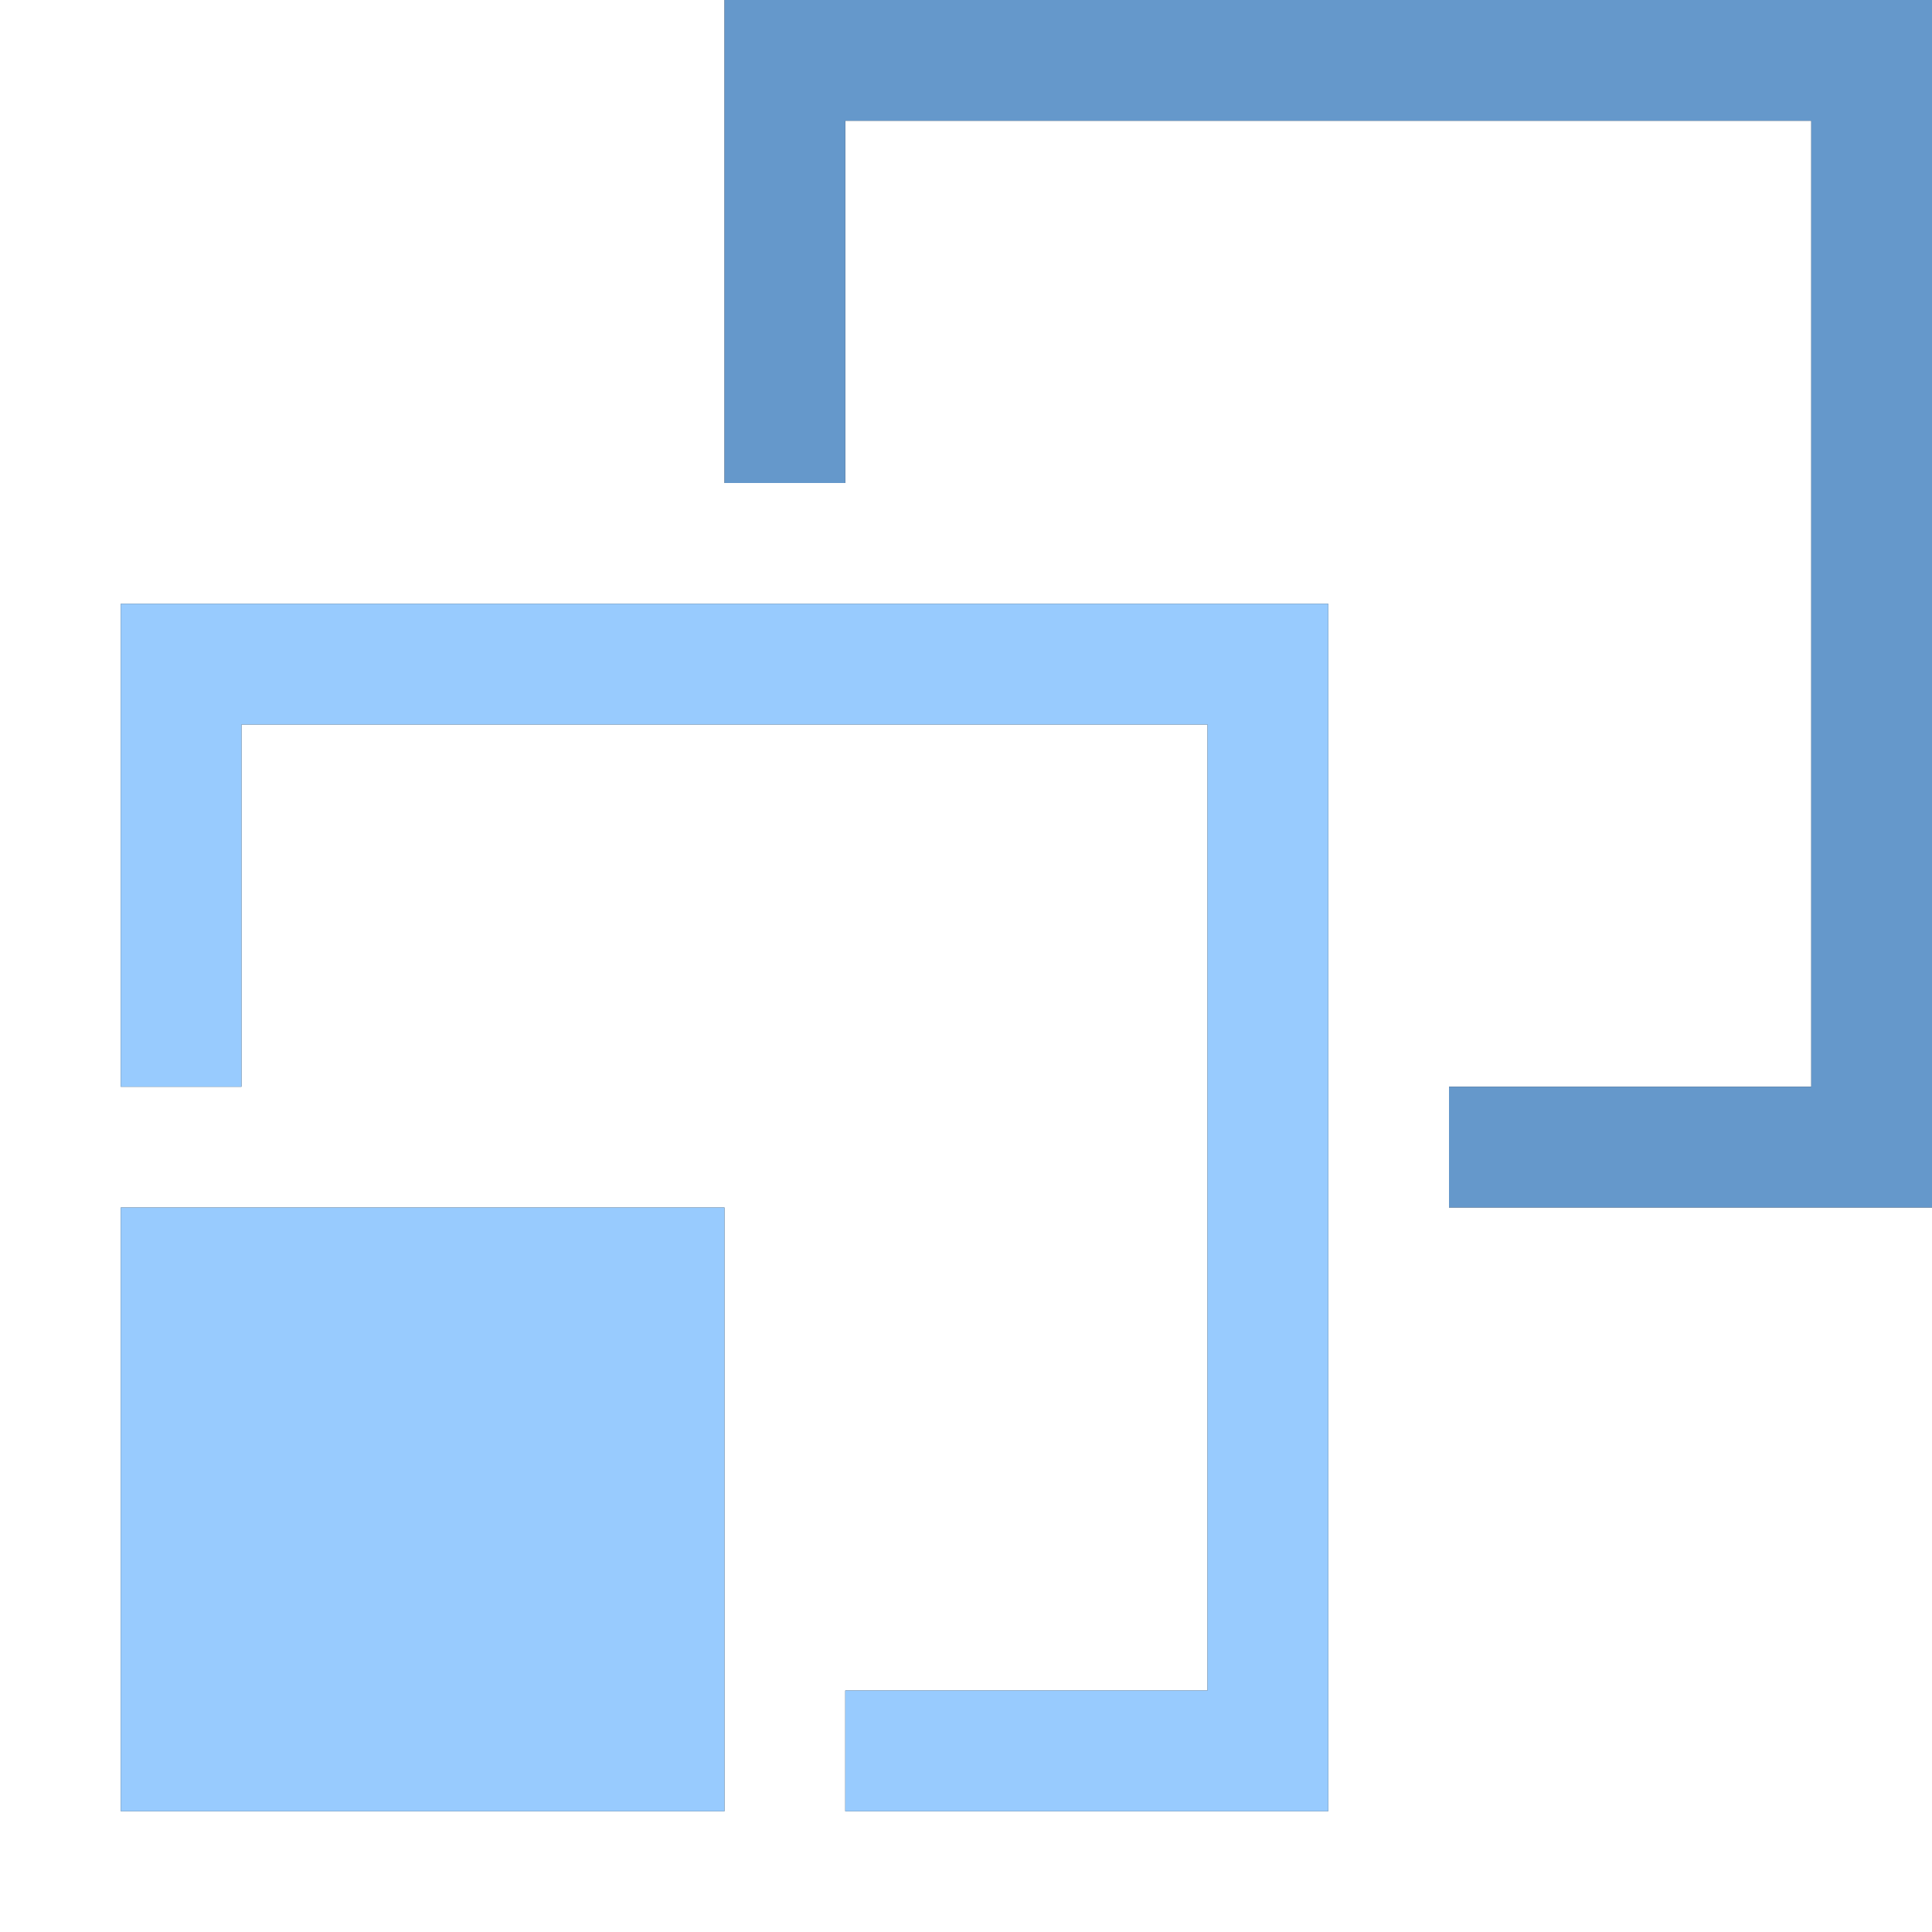<?xml version="1.0" encoding="UTF-8" standalone="no"?>
<!-- Created with Inkscape (http://www.inkscape.org/) -->

<svg
   xmlns:dc="http://purl.org/dc/elements/1.1/"
   xmlns:cc="http://creativecommons.org/ns#"
   xmlns:rdf="http://www.w3.org/1999/02/22-rdf-syntax-ns#"
   xmlns:svg="http://www.w3.org/2000/svg"
   xmlns="http://www.w3.org/2000/svg"
   xmlns:sodipodi="http://sodipodi.sourceforge.net/DTD/sodipodi-0.dtd"
   xmlns:inkscape="http://www.inkscape.org/namespaces/inkscape"
   version="1.1"
   id="svg2"
   width="16"
   height="16"
   viewBox="0 0 16 16"
   sodipodi:docname="CON_SIZELIKE.svg"
   inkscape:version="0.92.4 (5da689c313, 2019-01-14)">
  <rect x="0" y="0" width="16" height="16" fill="#333333" stroke="none"/>
  <defs
     id="defs6" />
  <sodipodi:namedview
     pagecolor="#ffffff"
     bordercolor="#666666"
     borderopacity="1"
     objecttolerance="10"
     gridtolerance="10"
     guidetolerance="10"
     inkscape:pageopacity="0"
     inkscape:pageshadow="2"
     inkscape:window-width="1256"
     inkscape:window-height="868"
     id="namedview4"
     showgrid="false"
     fit-margin-top="0"
     fit-margin-left="0"
     fit-margin-right="0"
     fit-margin-bottom="0"
     inkscape:zoom="16.838623"
     inkscape:cx="0.11877456"
     inkscape:cy="7.779733"
     inkscape:window-x="0"
     inkscape:window-y="0"
     inkscape:window-maximized="0"
     inkscape:current-layer="svg2" />
  <g
     id="CON_SIZELIKE">
    <path
       style="fill:#ffffff;stroke-width:0.031"
       d="M 0,8 V 0 h 3 3 v 2 2 h 0.5 0.5 V 2.5 1 H 11 15 V 5 9 H 13.5 12 v 0.5 0.5 h 2 2 V 13 16 H 8 0 Z M 6,12.5 V 10 H 3.5 1 V 12.5 15 H 3.5 6 Z M 11,10 V 5 H 6 1 v 2 2 H 1.5 2 v -1.5 -1.5 h 4 4 v 4 4 h -1.5 -1.5 v 0.5 V 15 h 2 H 11 Z"
       id="path823"
       inkscape:connector-curvature="0" />
    <path
       style="fill:#98cbfe;stroke-width:0.031"
       d="M 1,12.5 V 10 H 3.5 6 V 12.5 15 H 3.5 1 Z m 6,2 v -0.5 h 1.5 1.5 V 10 6 H 6 2 v 1.5 1.5 H 1.5 1 v -2 -2 H 6 11 V 10 15 h -2 -2 z"
       id="path821"
       inkscape:connector-curvature="0" />
    <path
       style="fill:#6598cb;stroke-width:0.031"
       d="m 12,9.5 v -0.5 H 13.5 15 V 5 1 H 11 7 V 2.5 4 h -0.5 -0.5 V 2 0 H 11 16 v 5 5 h -2 H 12 Z"
       id="path819"
       inkscape:connector-curvature="0" />
  </g>
</svg>

